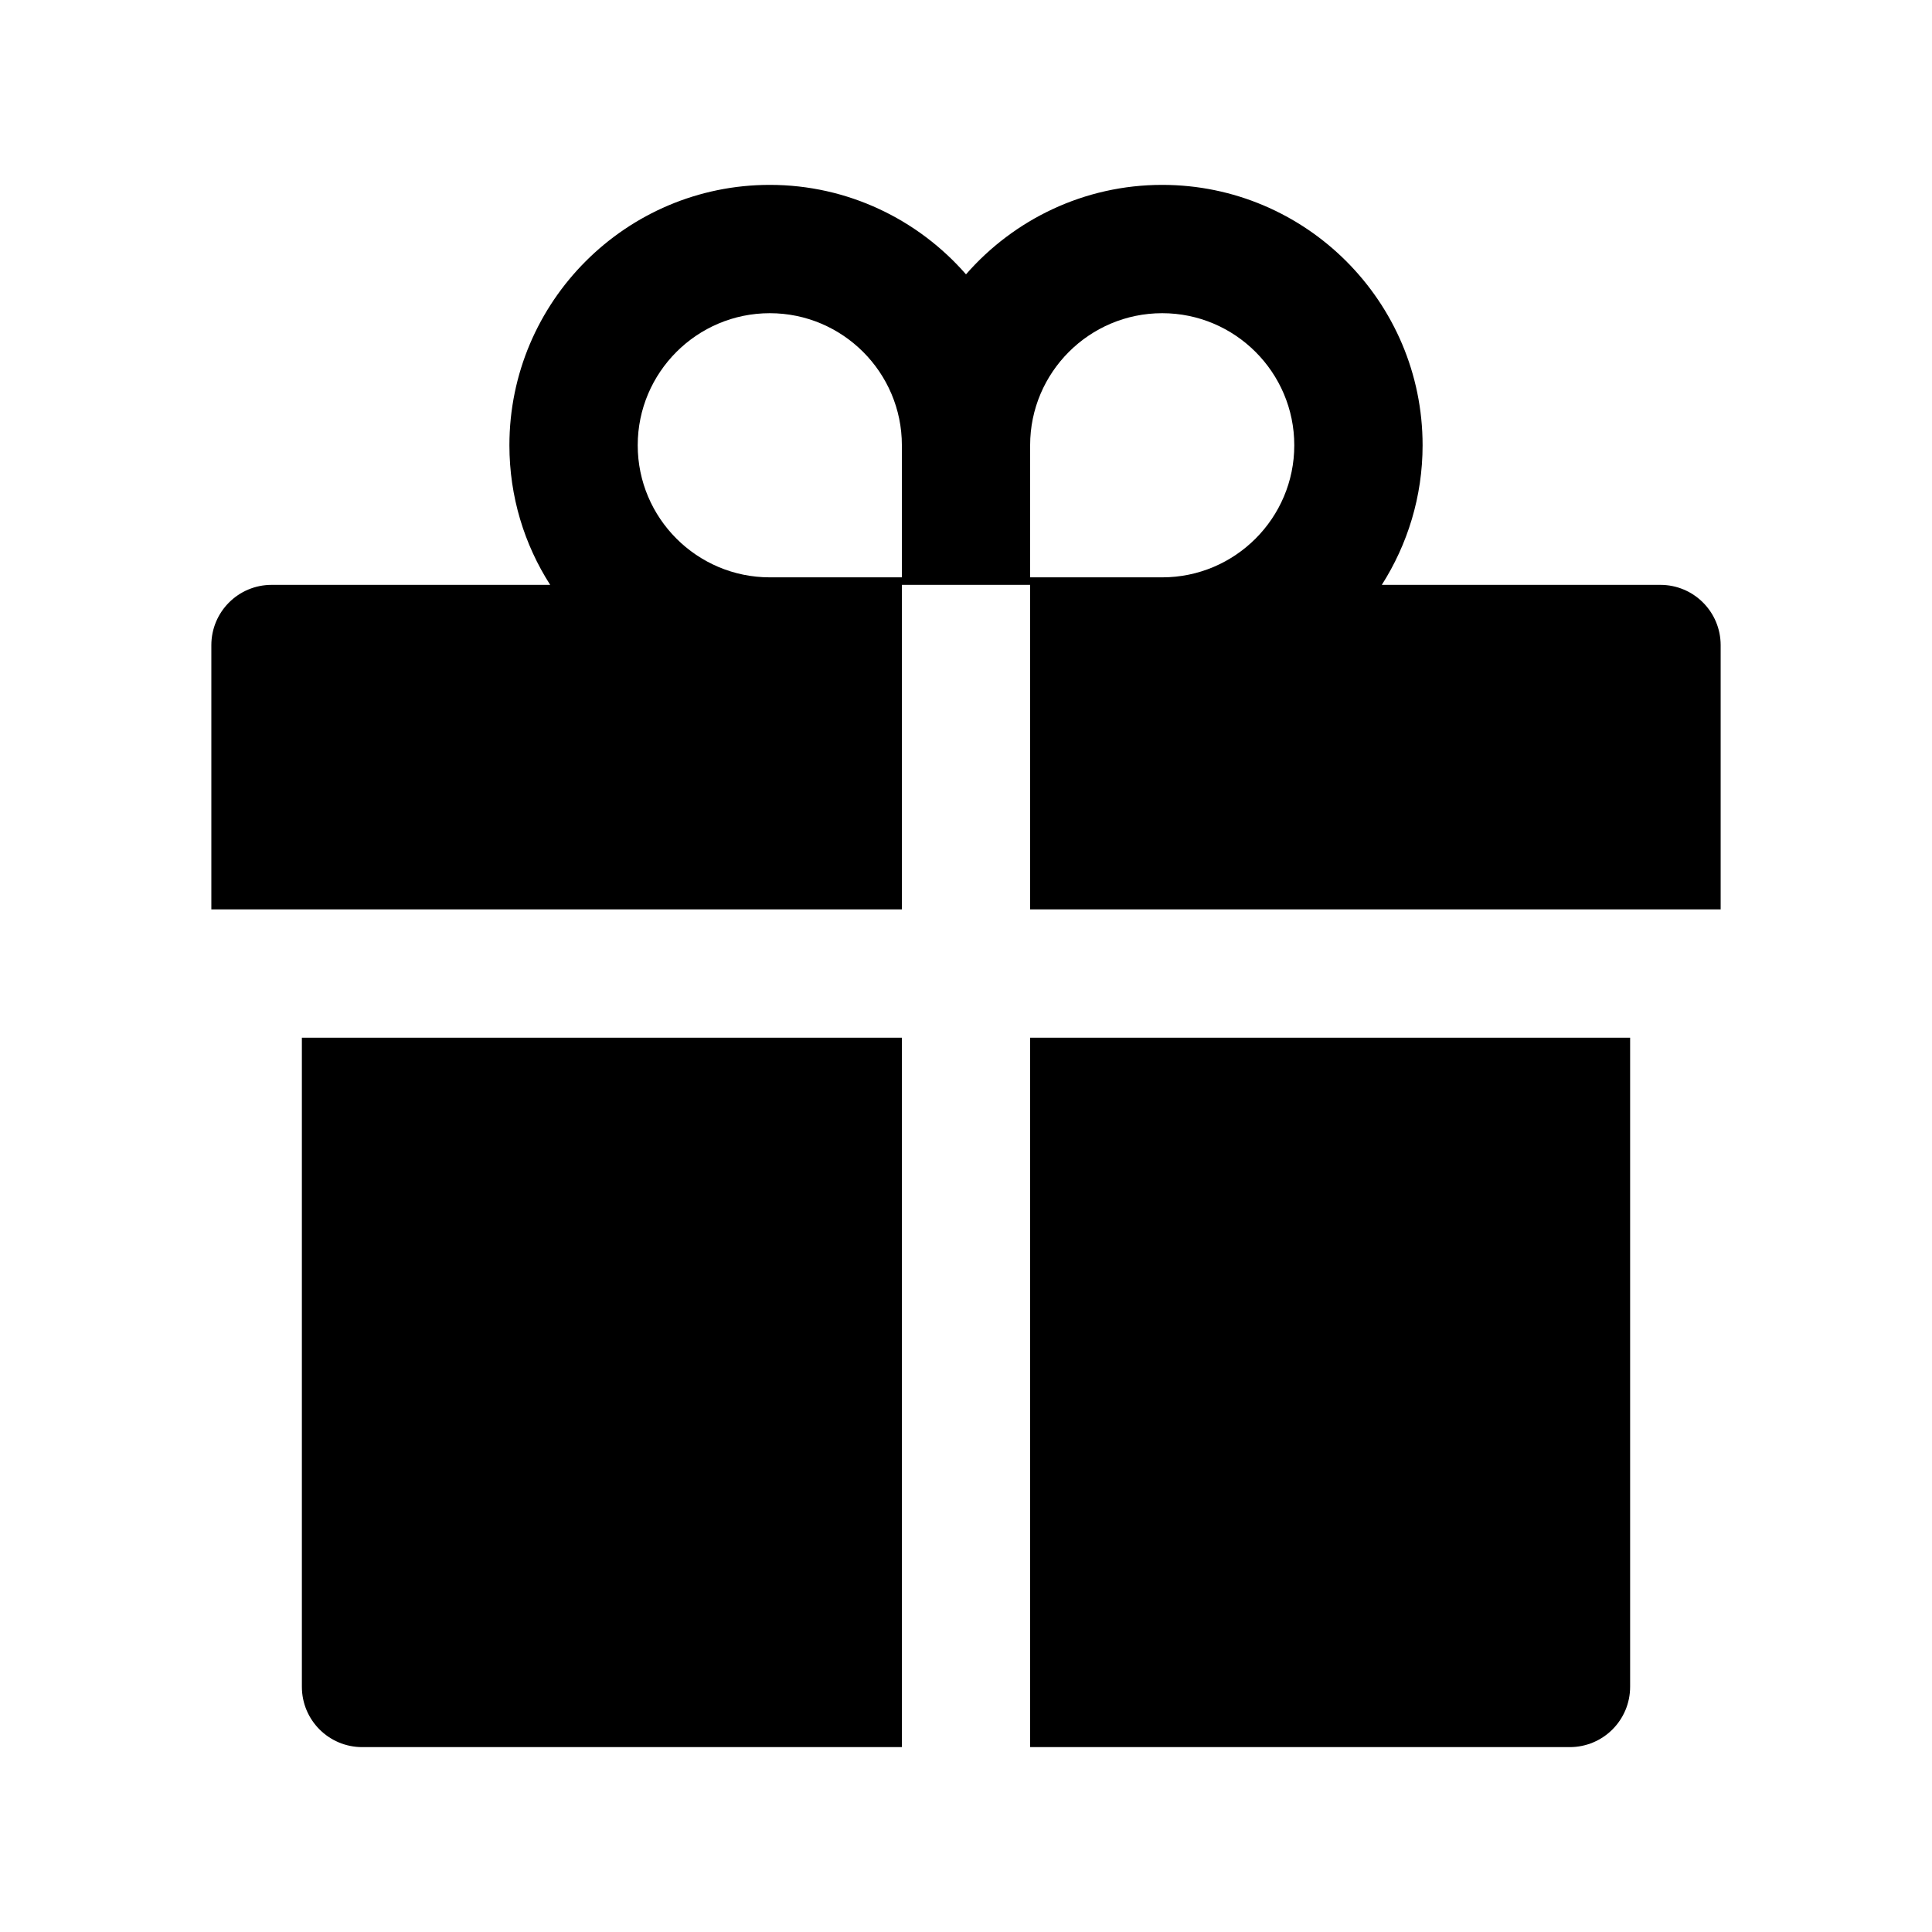 <svg width="36" height="36" viewBox="0 0 36 36" xmlns="http://www.w3.org/2000/svg">
<path d="M5.625 31.43C5.625 32.052 6.128 32.555 6.75 32.555H16.805V19.336H5.625V31.43ZM19.195 32.555H29.25C29.872 32.555 30.375 32.052 30.375 31.43V19.336H19.195V32.555ZM30.938 10.898H25.748C26.227 10.146 26.508 9.253 26.508 8.297C26.508 5.621 24.332 3.445 21.656 3.445C20.201 3.445 18.89 4.092 18 5.112C17.11 4.092 15.799 3.445 14.344 3.445C11.668 3.445 9.492 5.621 9.492 8.297C9.492 9.253 9.77 10.146 10.252 10.898H5.062C4.44 10.898 3.938 11.401 3.938 12.023V16.945H16.805V10.898H19.195V16.945H32.062V12.023C32.062 11.401 31.56 10.898 30.938 10.898ZM16.805 10.758H14.344C12.987 10.758 11.883 9.654 11.883 8.297C11.883 6.94 12.987 5.836 14.344 5.836C15.701 5.836 16.805 6.94 16.805 8.297V10.758ZM21.656 10.758H19.195V8.297C19.195 6.94 20.299 5.836 21.656 5.836C23.013 5.836 24.117 6.94 24.117 8.297C24.117 9.654 23.013 10.758 21.656 10.758Z"/>
</svg>

